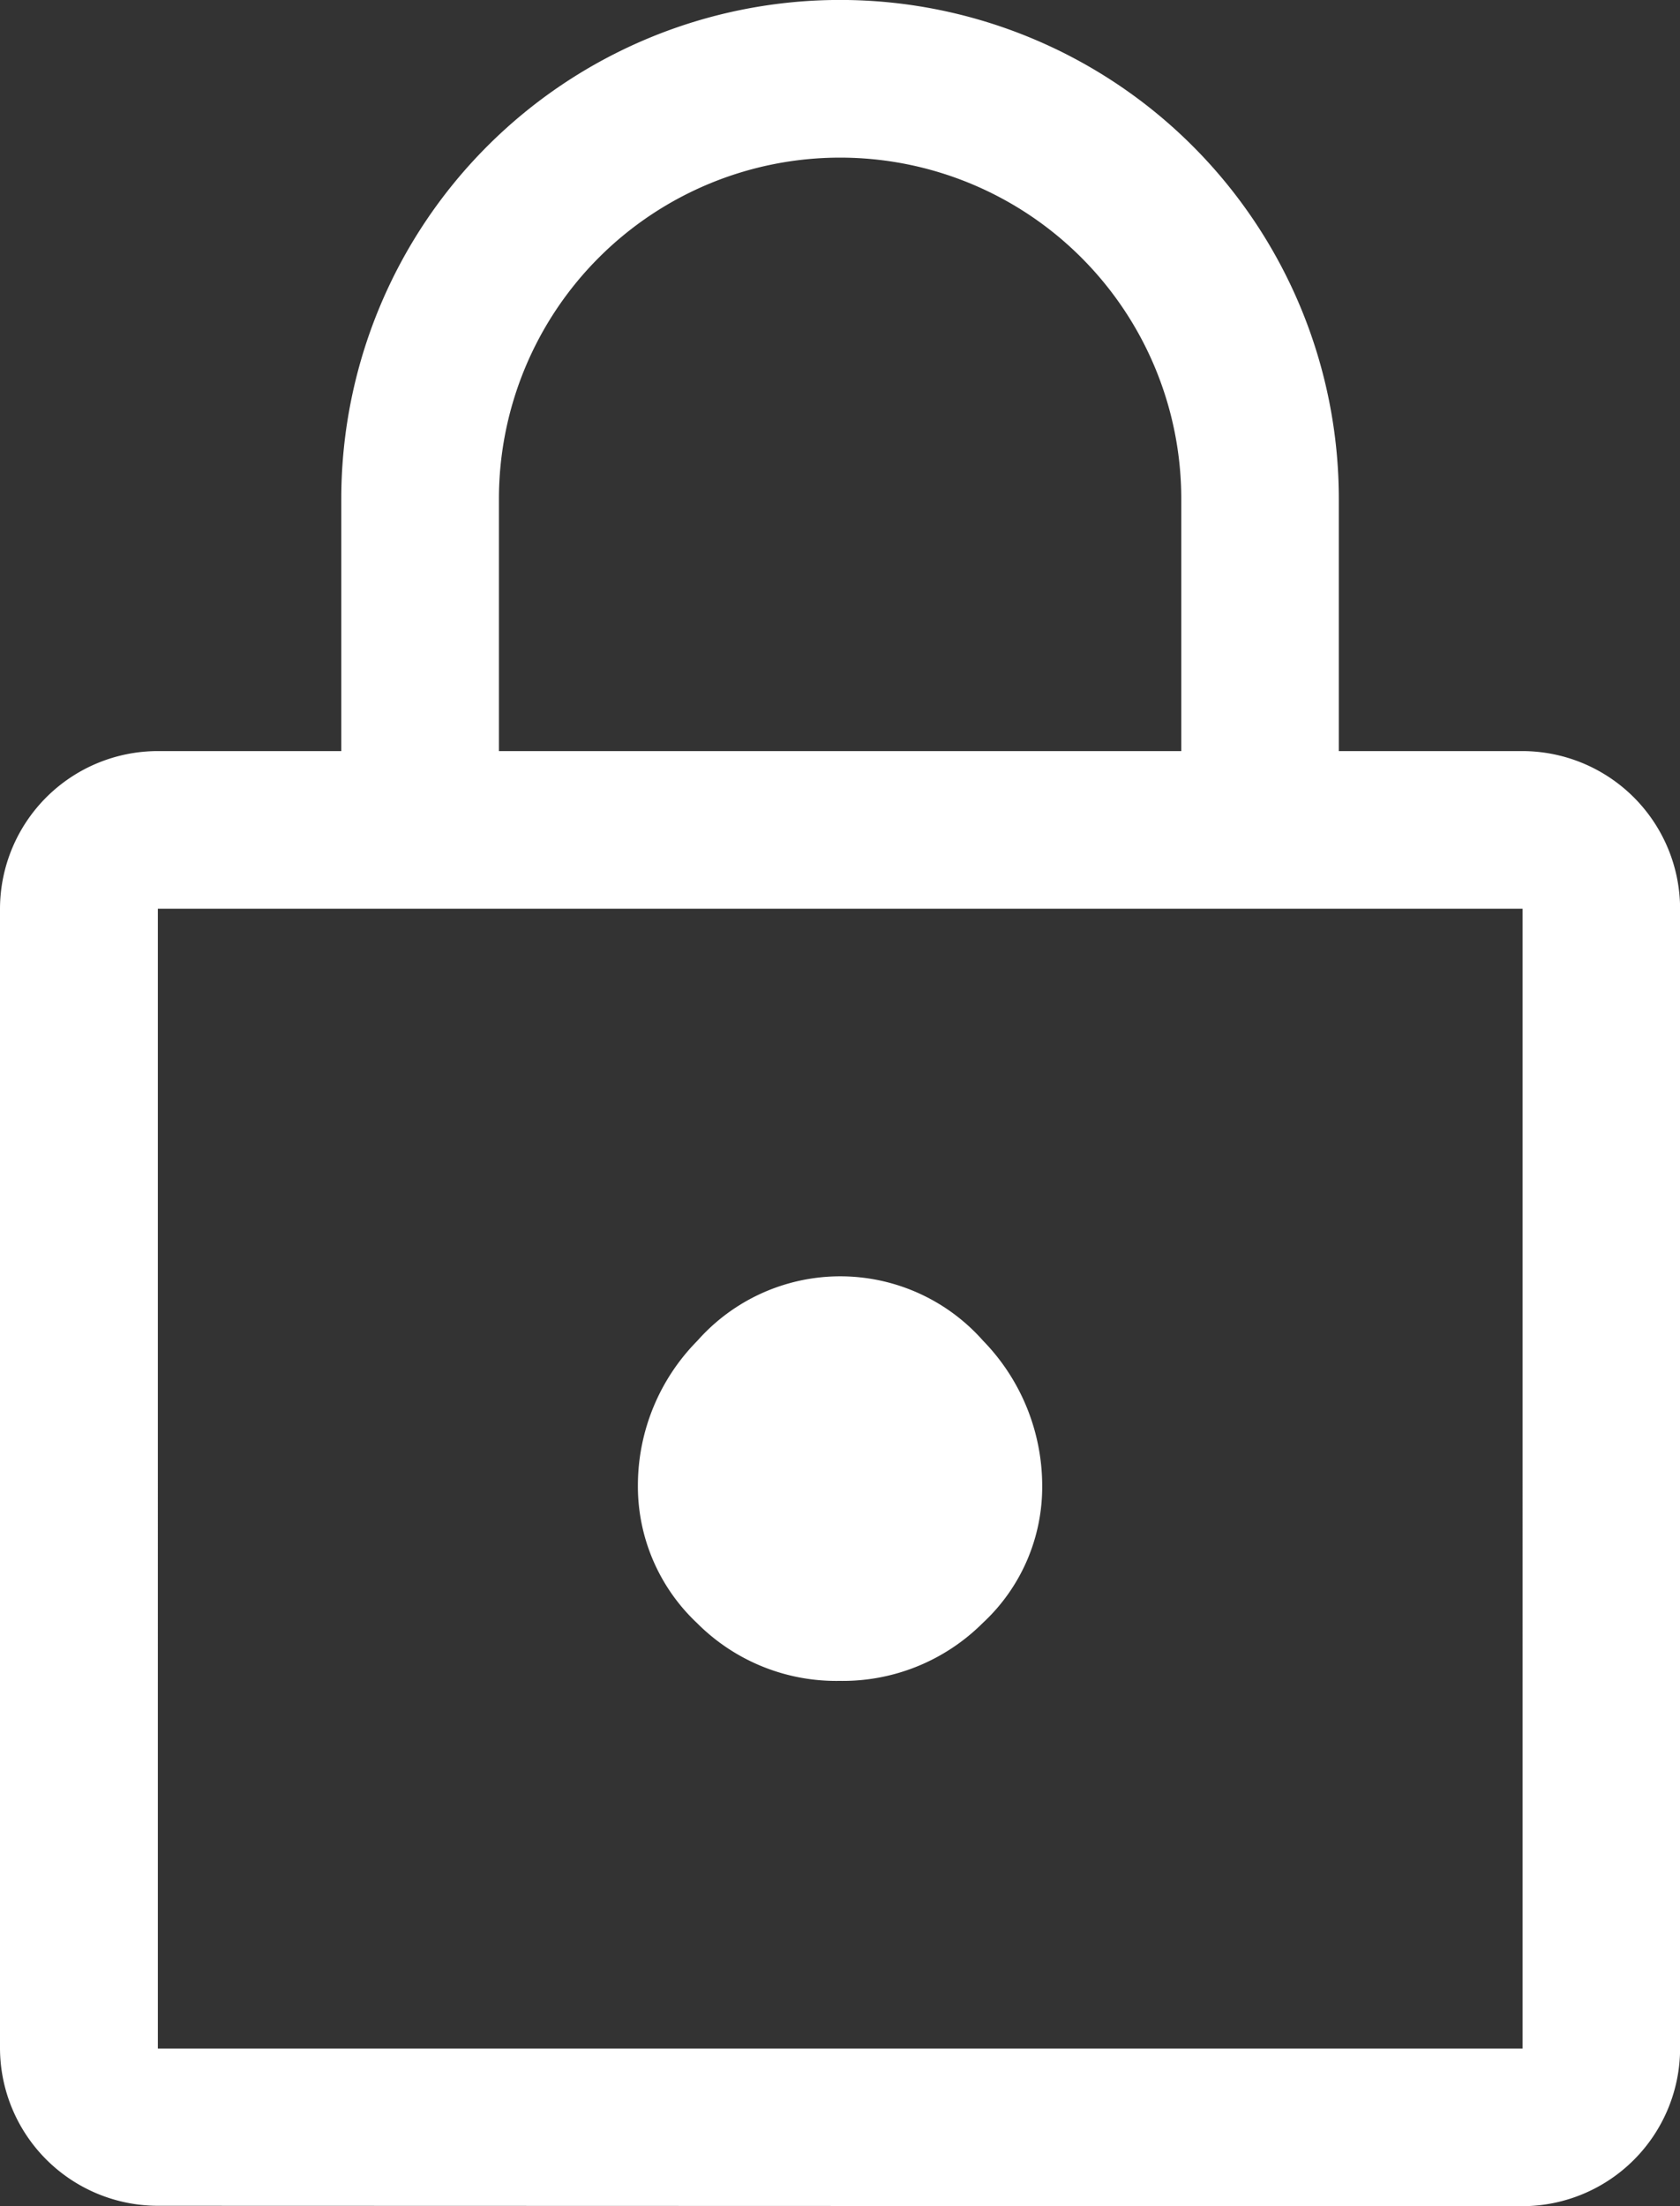 <svg xmlns="http://www.w3.org/2000/svg" width="16.742" height="21.974" viewBox="0 0 16.742 21.974">
  <rect x="0" y="0" width="16.742" height="21.974" fill="#333333" stroke="none"/>
  <path id="lock_FILL0_wght400_GRAD0_opsz48" d="M175.173,157.974a1.574,1.574,0,0,0,1.57-1.57V145.051a1.574,1.574,0,0,0-1.57-1.57h-1.831V140.97a4.97,4.97,0,1,0-9.941,0v2.511H161.57a1.574,1.574,0,0,0-1.57,1.57V156.4a1.574,1.574,0,0,0,1.57,1.57Zm0-1.57h-13.6V145.051h13.6Zm-6.806-3.662a1.958,1.958,0,0,1-1.421-.576,1.87,1.87,0,0,1-.589-1.386,2.051,2.051,0,0,1,.593-1.426,1.9,1.9,0,0,1,2.847,0,2.074,2.074,0,0,1,.589,1.439,1.848,1.848,0,0,1-.593,1.373A1.974,1.974,0,0,1,168.367,152.742Zm3.405-9.261h-6.8V140.97a3.4,3.4,0,1,1,6.8,0Zm3.4,12.923v0Z" transform="translate(-160 -136)" fill="#fff"/>
</svg>
